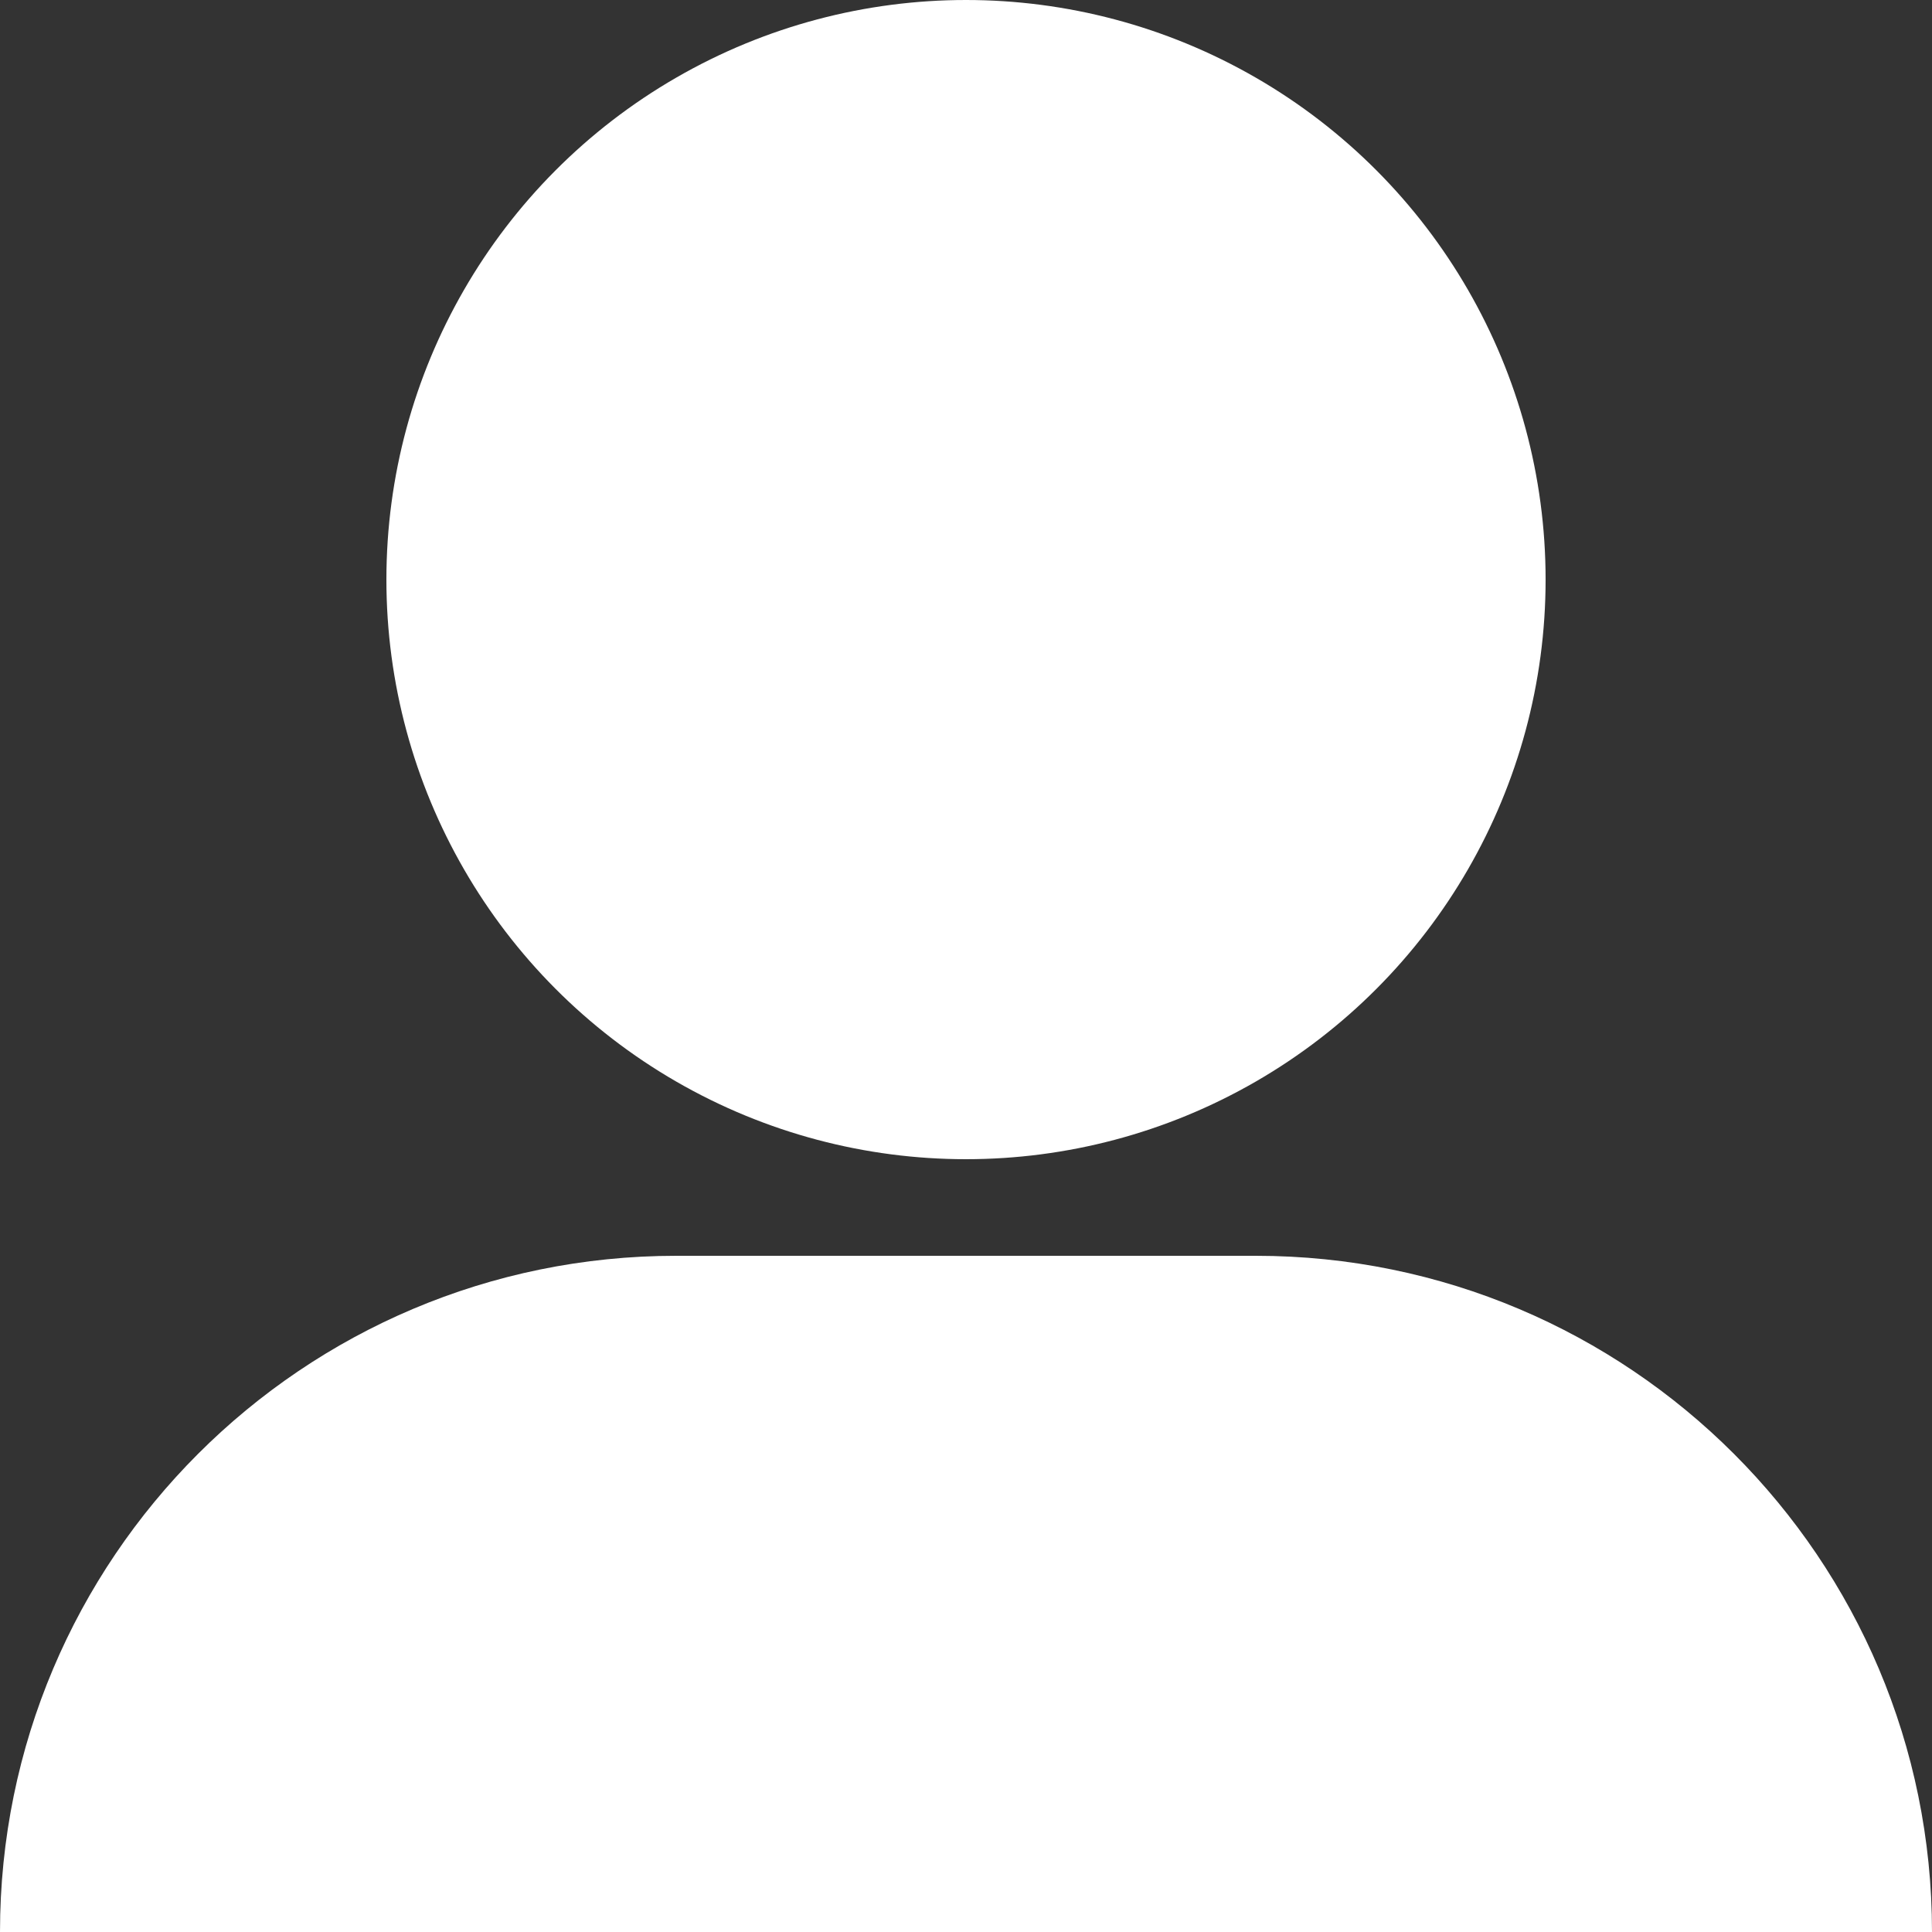 <svg width="20" height="20" viewBox="0 0 20 20" fill="none" xmlns="http://www.w3.org/2000/svg">
<rect x="0" y="0" width="20" height="20" fill="#333333" stroke="none"/>
<path d="M20 20C20 16.134 16.866 13 13 13H7C3.134 13 0 16.134 0 20H20Z" fill="white"/>
<circle r="6" transform="matrix(-1 0 0 1 10 6)" fill="white"/>
</svg>
